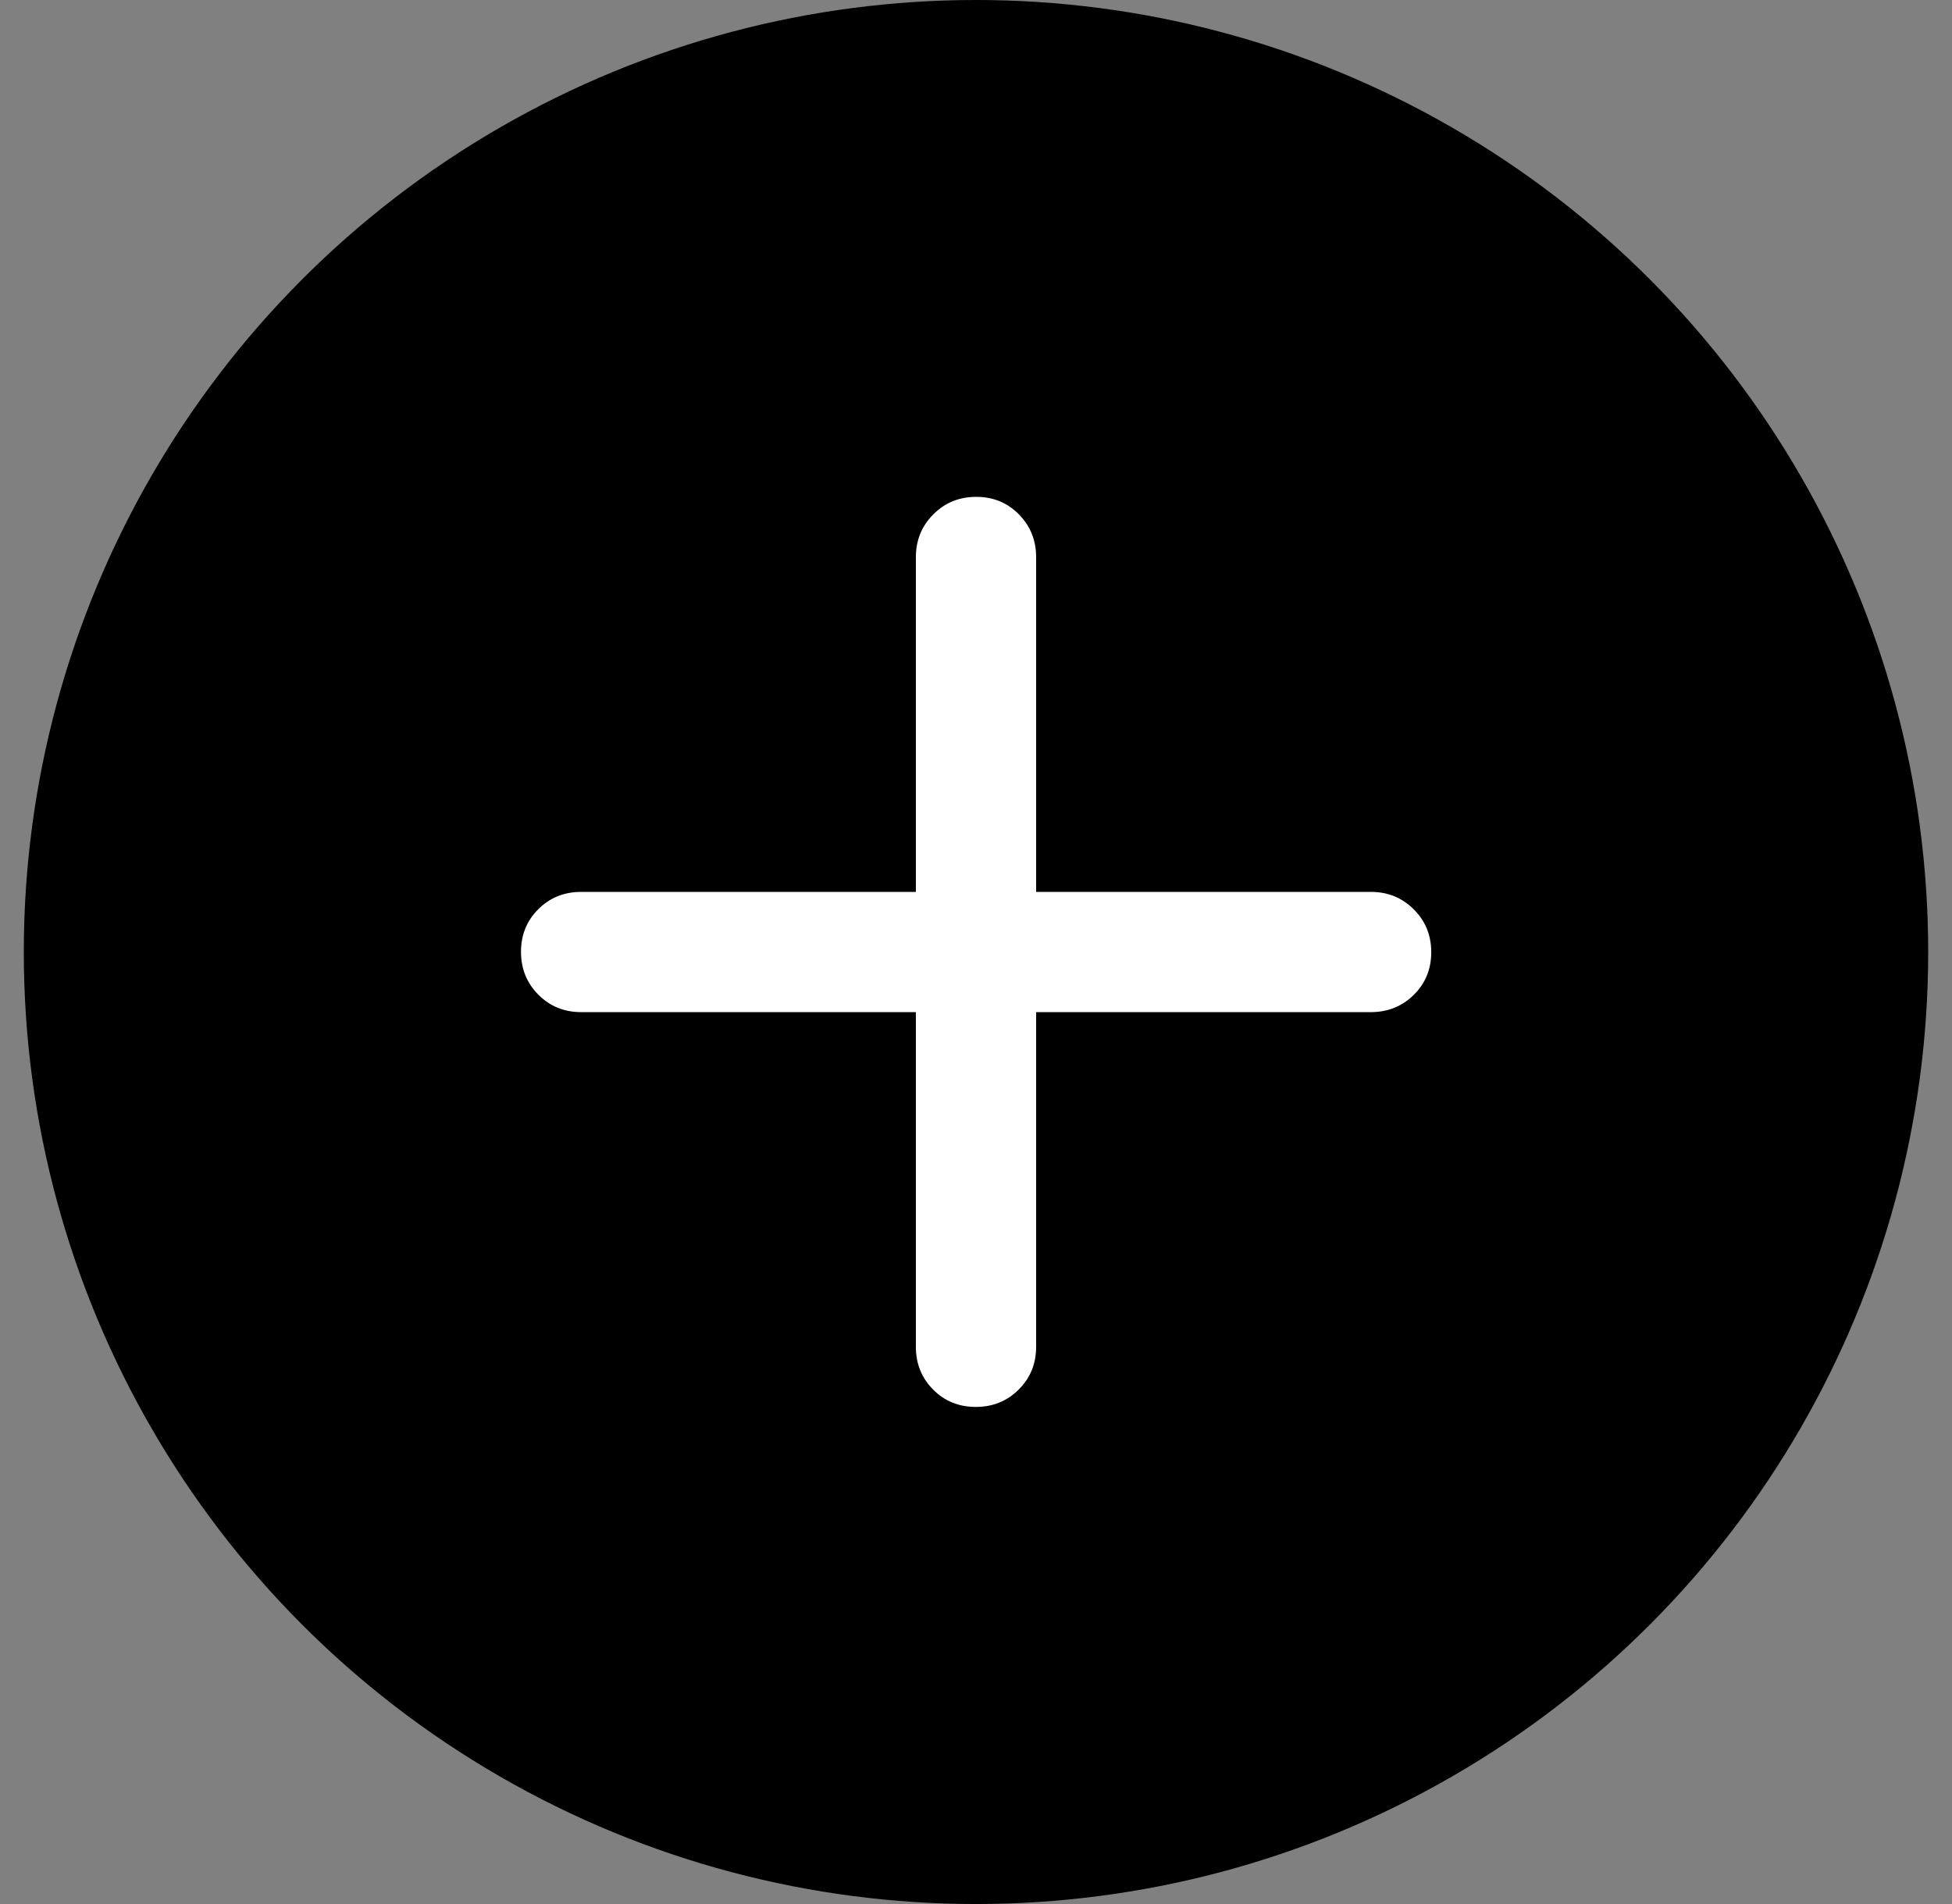 <svg width="41" height="40" viewBox="0 0 41 40" fill="none" xmlns="http://www.w3.org/2000/svg">
<rect x="0" y="0" width="41" height="40" fill="#808080" stroke="none"/>
<circle cx="20.5" cy="20" r="20" fill="black"/>
<mask id="mask0_166_565" style="mask-type:alpha" maskUnits="userSpaceOnUse" x="4" y="4" width="33" height="32">
<rect x="4.5" y="4" width="32" height="32" fill="#D9D9D9"/>
</mask>
<g mask="url(#mask0_166_565)">
<path d="M19.237 21.263H12.206C11.851 21.263 11.551 21.141 11.308 20.897C11.065 20.653 10.943 20.353 10.943 19.996C10.943 19.639 11.065 19.34 11.308 19.099C11.551 18.858 11.851 18.737 12.206 18.737H19.237V11.706C19.237 11.351 19.359 11.051 19.603 10.806C19.847 10.561 20.147 10.438 20.504 10.438C20.861 10.438 21.16 10.561 21.401 10.806C21.642 11.051 21.763 11.351 21.763 11.706V18.737H28.794C29.149 18.737 29.449 18.859 29.694 19.103C29.939 19.347 30.062 19.647 30.062 20.004C30.062 20.361 29.939 20.66 29.694 20.901C29.449 21.142 29.149 21.263 28.794 21.263H21.763V28.294C21.763 28.65 21.641 28.949 21.397 29.192C21.153 29.435 20.853 29.557 20.496 29.557C20.139 29.557 19.84 29.435 19.599 29.192C19.358 28.949 19.237 28.65 19.237 28.294V21.263Z" fill="white"/>
</g>
</svg>
